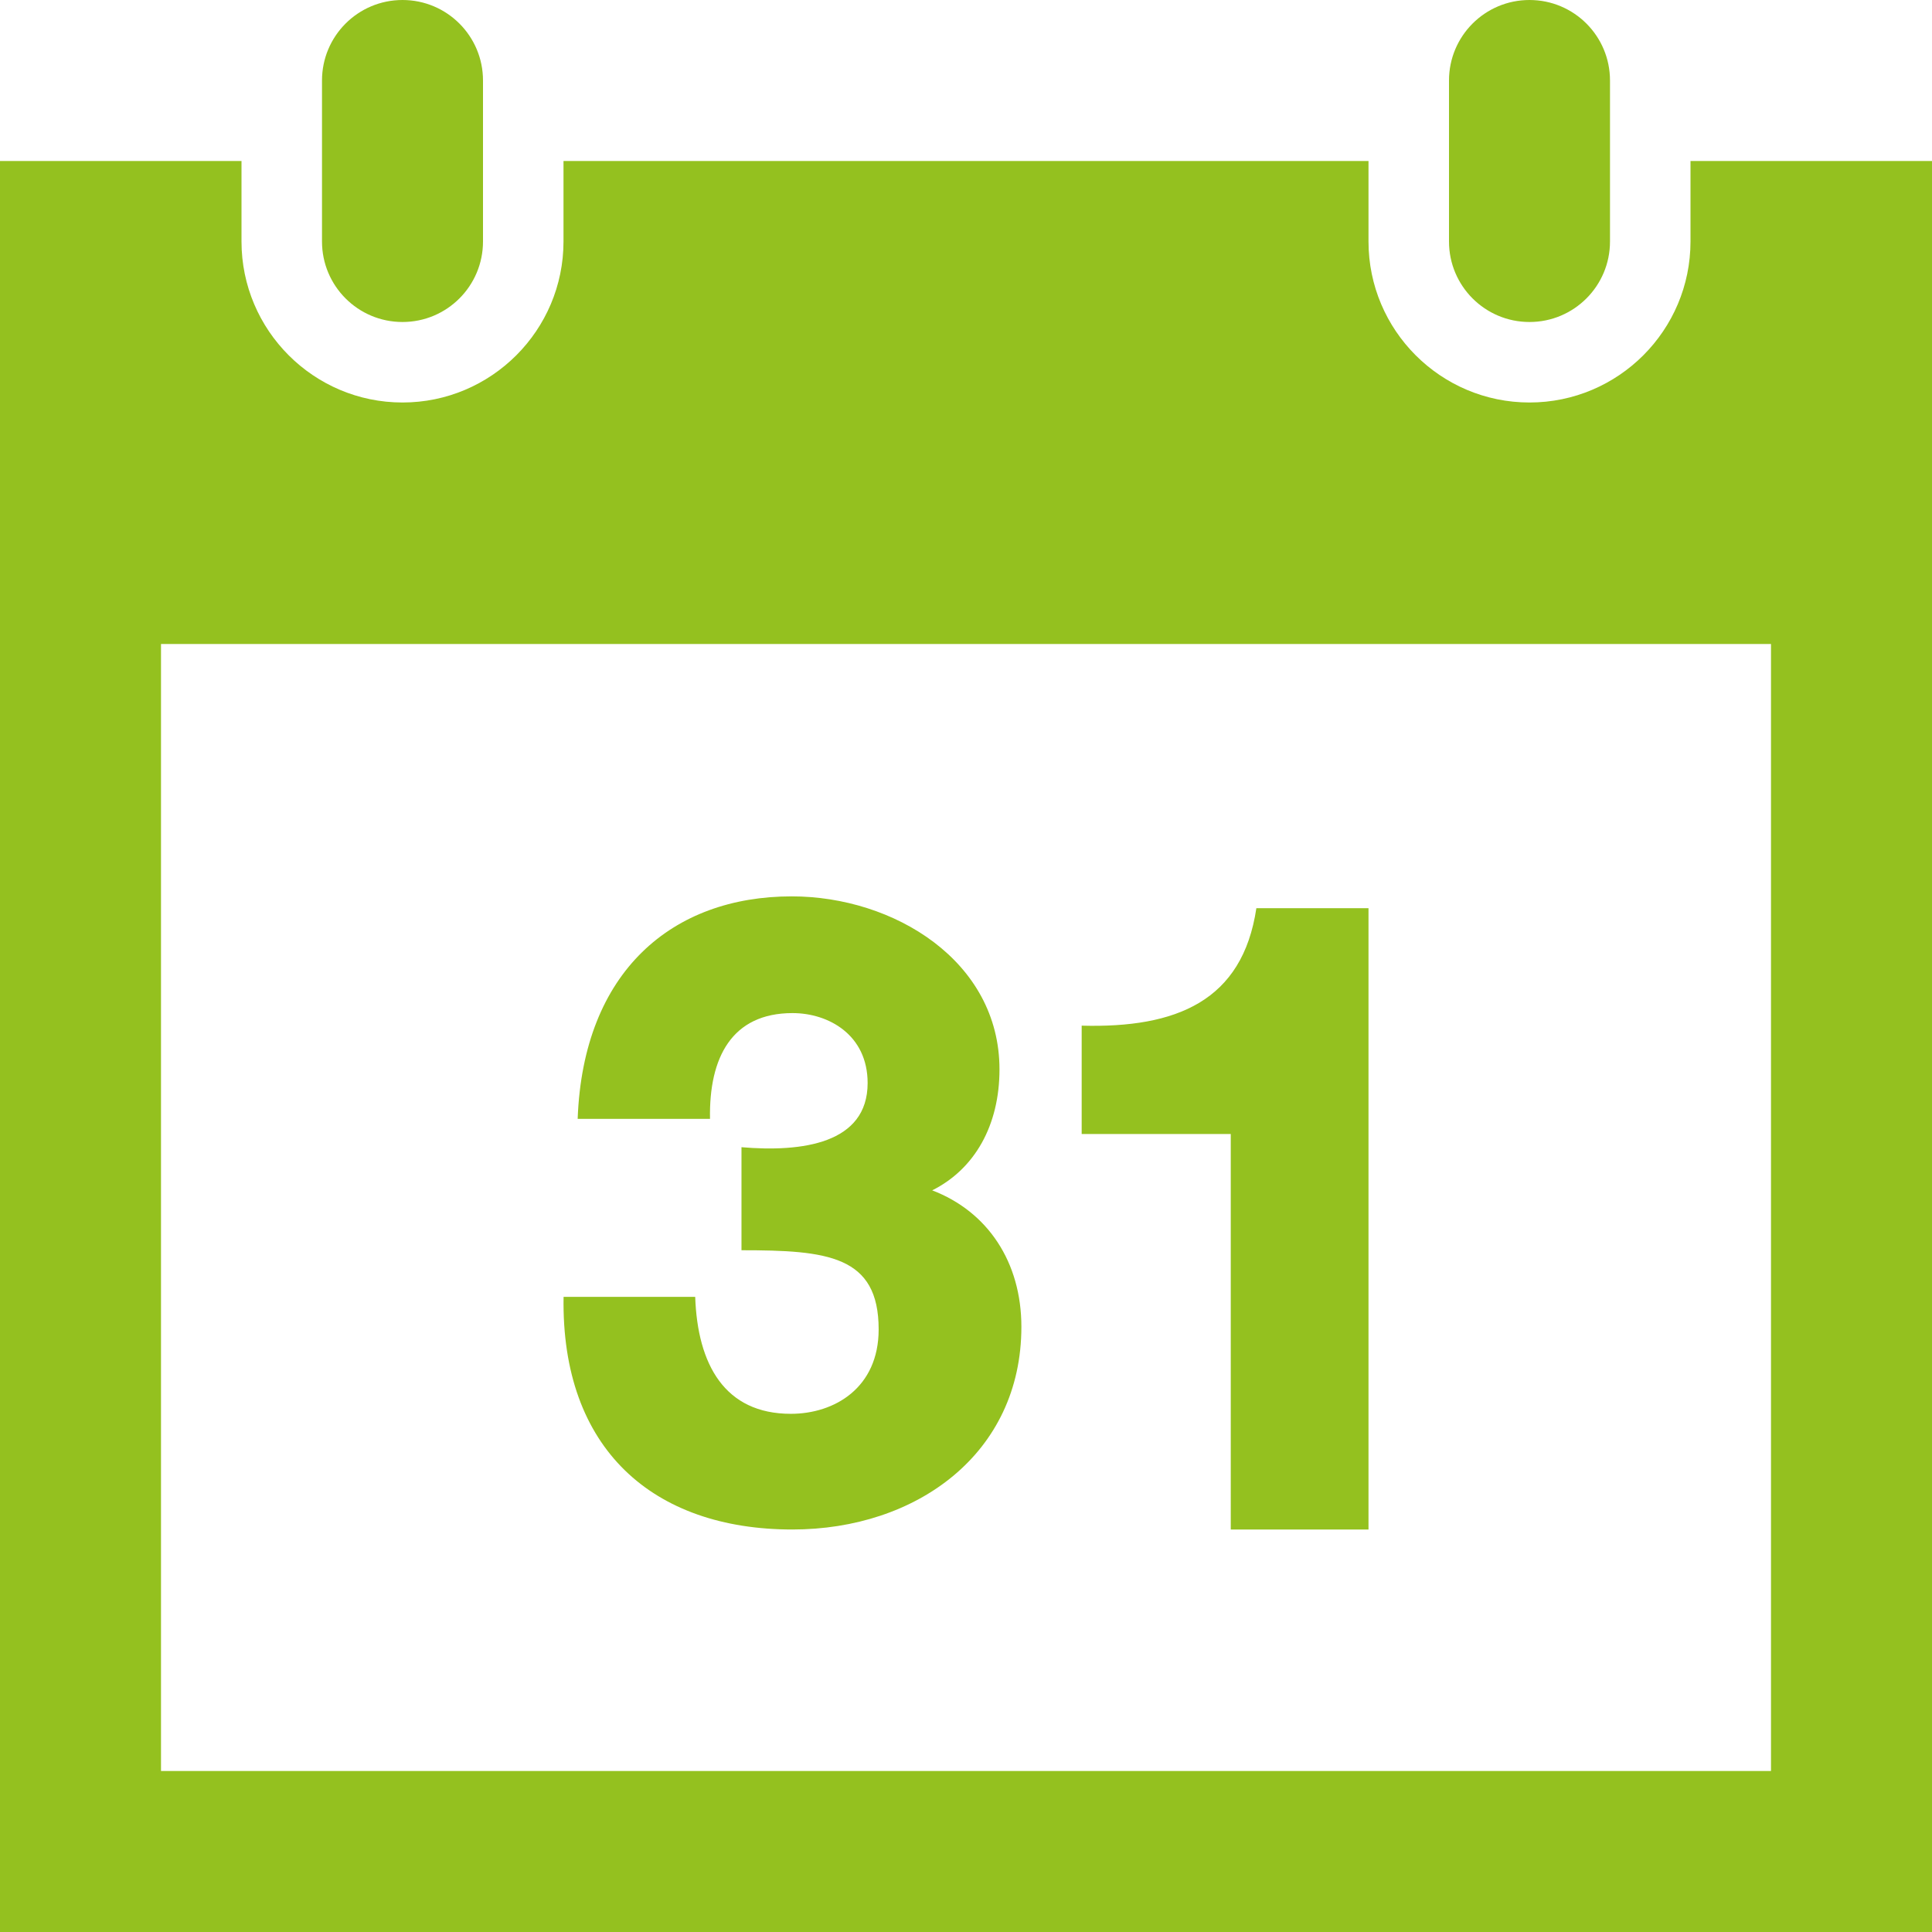 <?xml version="1.0" encoding="utf-8"?>
<!-- Generator: Adobe Illustrator 15.1.0, SVG Export Plug-In . SVG Version: 6.00 Build 0)  -->
<!DOCTYPE svg PUBLIC "-//W3C//DTD SVG 1.1//EN" "http://www.w3.org/Graphics/SVG/1.1/DTD/svg11.dtd">
<svg version="1.1" id="Ebene_1" xmlns="http://www.w3.org/2000/svg" xmlns:xlink="http://www.w3.org/1999/xlink" x="0px" y="0px"
	 width="24px" height="24px" viewBox="0 0 24 24" enable-background="new 0 0 24 24" xml:space="preserve">
<path fill="#94C11F" d="M24,2v22H0V2h3v1c0,1.103,0.897,2,2,2s2-0.897,2-2V2h10v1c0,1.103,0.896,2,2,2s2-0.897,2-2V2H24z M22,8H2v14
	h20V8z M20,1c0-0.552-0.447-1-1-1s-1,0.448-1,1v2c0,0.552,0.447,1,1,1s1-0.448,1-1V1z M6,3c0,0.552-0.447,1-1,1S4,3.552,4,3V1
	c0-0.552,0.447-1,1-1s1,0.448,1,1V3z M12.688,16.482c0-0.803-0.417-1.431-1.108-1.695c0.528-0.264,0.836-0.807,0.836-1.503
	c0-1.346-1.312-2.149-2.581-2.149c-1.477,0-2.591,0.925-2.659,2.764H8.82c-0.014-0.762,0.271-1.314,1.025-1.314
	c0.449,0,0.933,0.271,0.933,0.869c0,0.754-0.816,0.861-1.567,0.797v1.28c1.067,0,1.704,0.065,1.704,0.983
	c0,0.726-0.548,1.049-1.091,1.049c-0.822,0-1.159-0.613-1.188-1.453H7.001C6.969,18.002,8.115,19,9.843,19
	C11.386,19,12.688,18.057,12.688,16.482z M17,19v-7.718h-1.393c-0.172,1.154-0.994,1.491-2.17,1.459v1.346h1.852V19H17z"/>
</svg>
